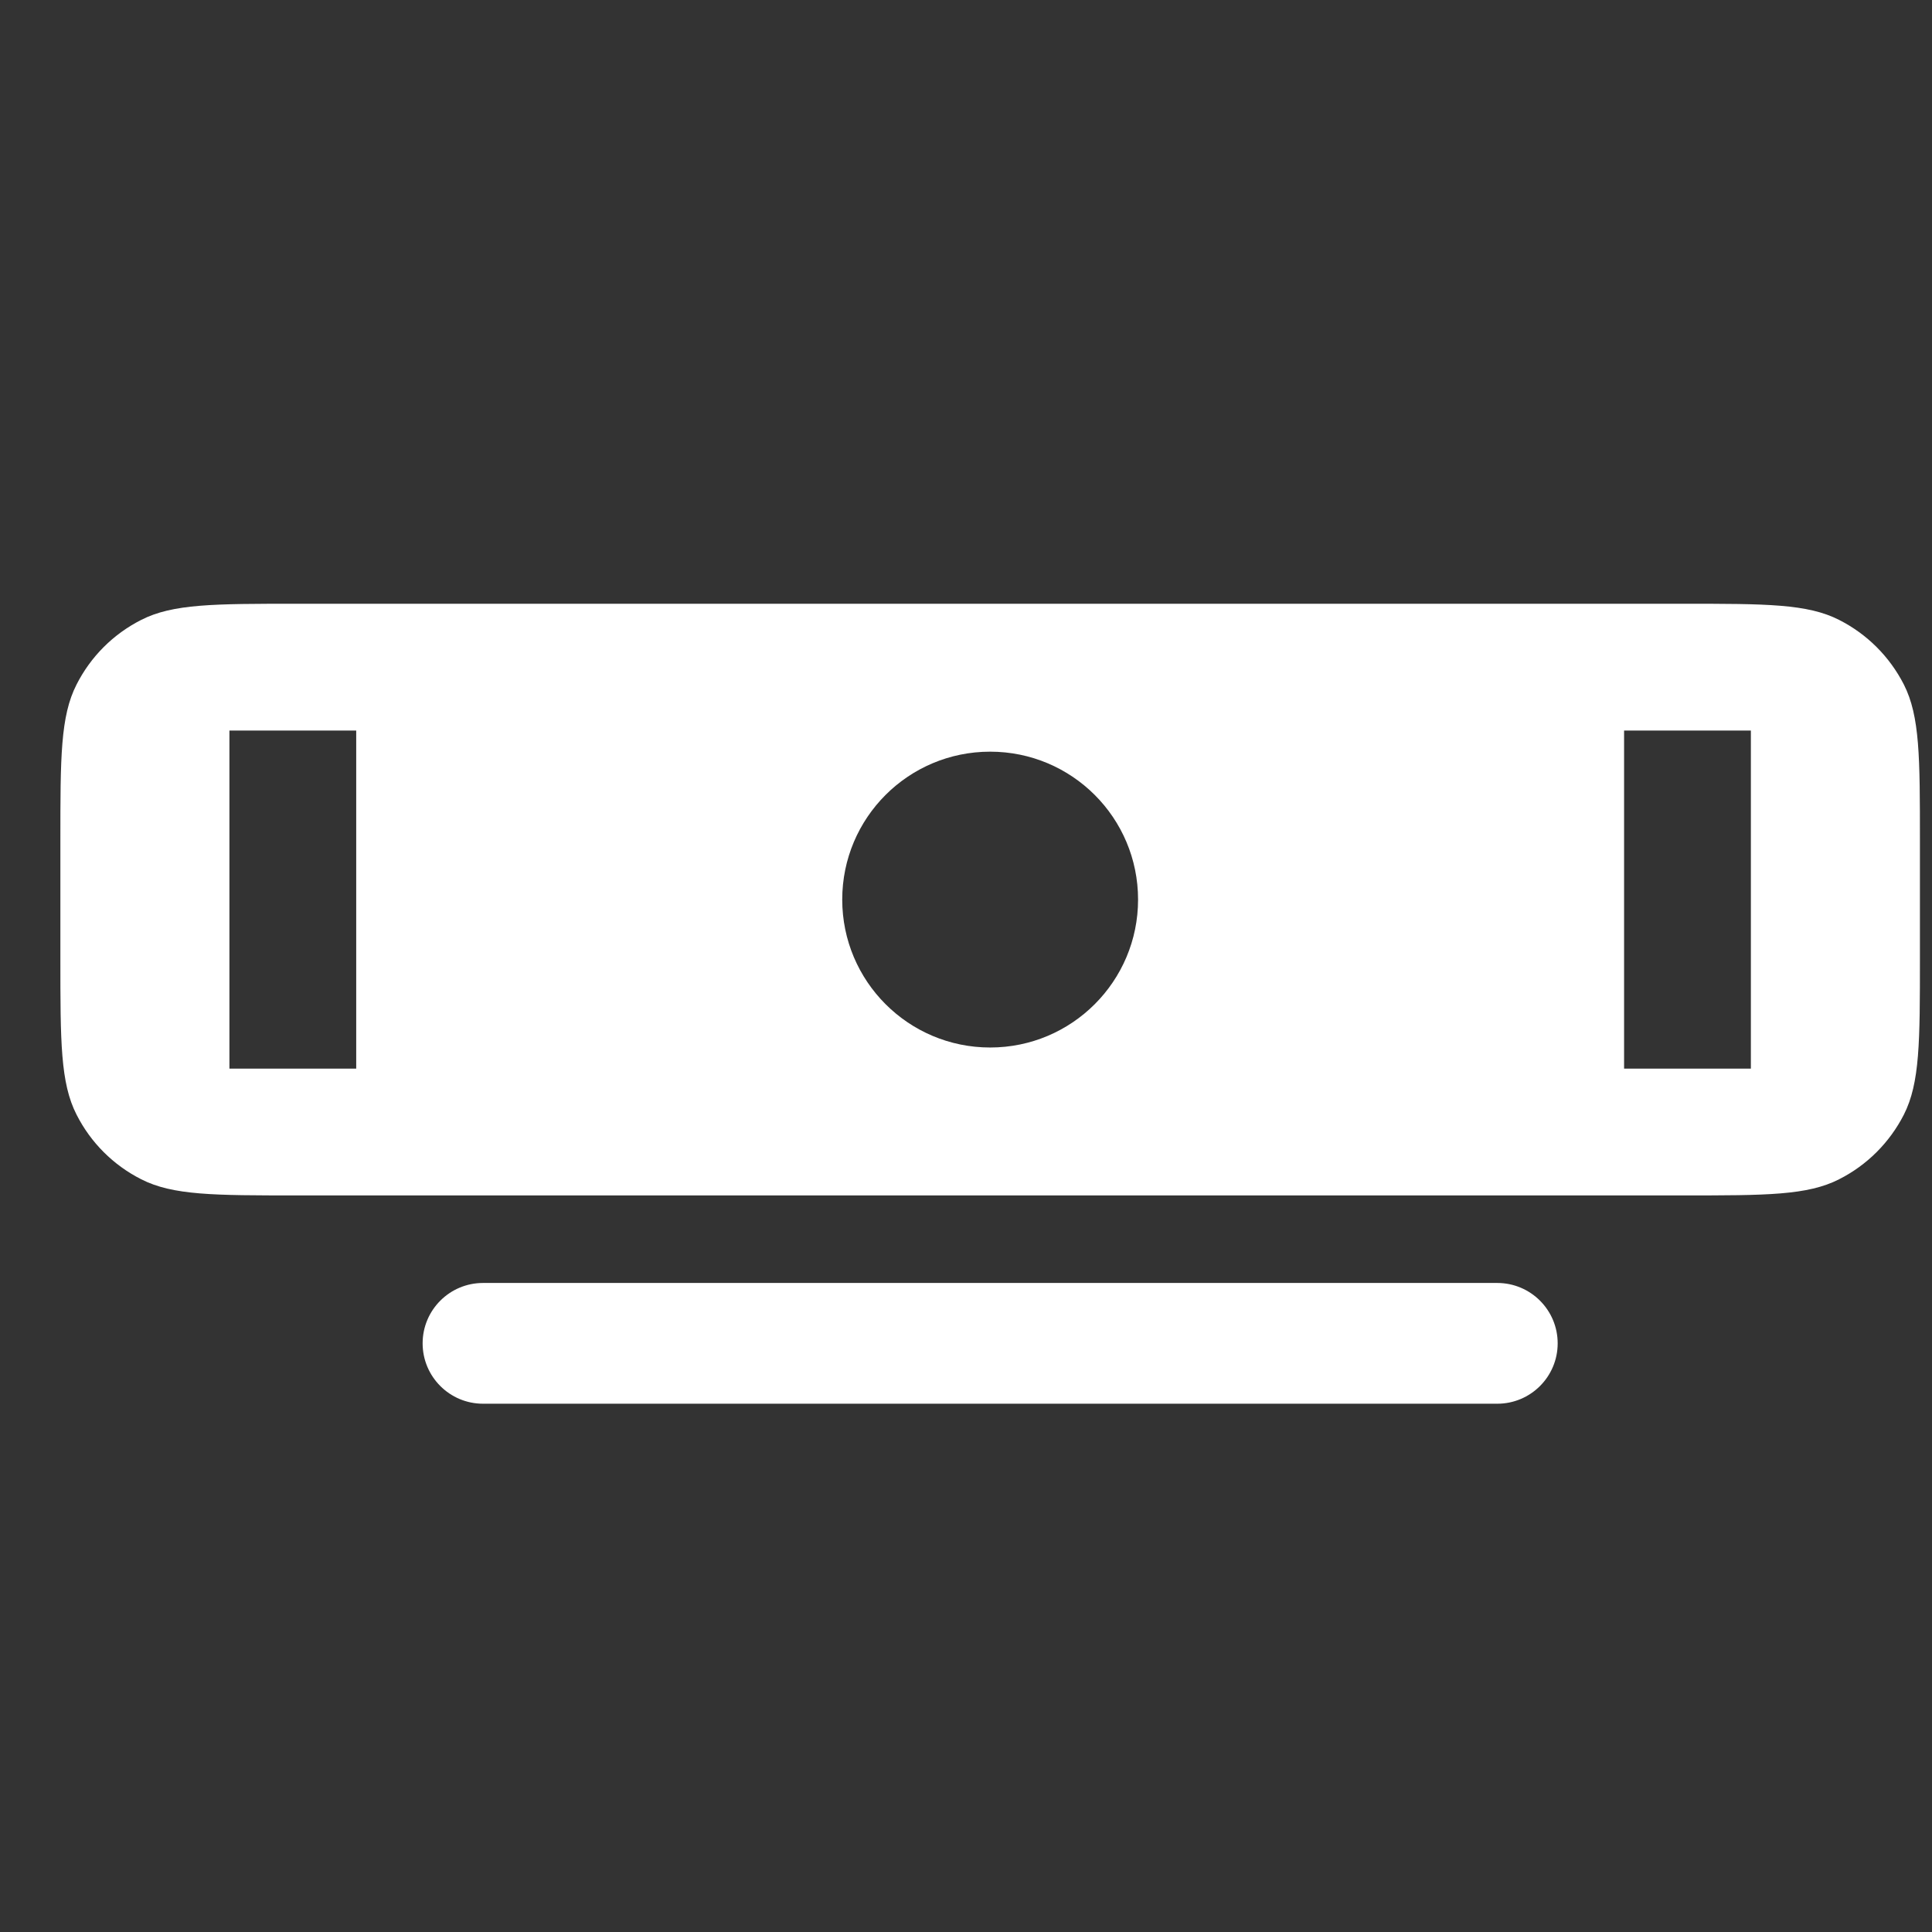 <svg width="16" height="16" viewBox="0 0 16 16" fill="none" xmlns="http://www.w3.org/2000/svg">
<rect x="0" y="0" width="16" height="16" fill="#333333" stroke="none"/>
<path fill-rule="evenodd" clip-rule="evenodd" d="M0.5 6.96C0.5 6.274 0.5 5.931 0.634 5.669C0.751 5.438 0.938 5.251 1.169 5.134C1.431 5 1.774 5 2.46 5H13.94C14.626 5 14.969 5 15.231 5.134C15.462 5.251 15.649 5.438 15.767 5.669C15.9 5.931 15.9 6.274 15.9 6.96V7.94C15.9 8.626 15.9 8.969 15.767 9.231C15.649 9.462 15.462 9.649 15.231 9.766C14.969 9.9 14.626 9.9 13.94 9.9H2.46C1.774 9.9 1.431 9.9 1.169 9.766C0.938 9.649 0.751 9.462 0.634 9.231C0.5 8.969 0.5 8.626 0.5 7.94V6.96ZM9.425 7.45C9.425 8.126 8.877 8.675 8.2 8.675C7.523 8.675 6.975 8.126 6.975 7.45C6.975 6.773 7.523 6.225 8.2 6.225C8.877 6.225 9.425 6.773 9.425 7.45ZM2.95 6.05H1.9V8.85H2.95V6.05ZM14.5 6.05V8.85H13.45V6.05H14.5Z" fill="white"/>
<path d="M4 10.625C3.724 10.625 3.5 10.849 3.5 11.125C3.5 11.401 3.724 11.625 4 11.625H12.4C12.676 11.625 12.9 11.401 12.9 11.125C12.9 10.849 12.676 10.625 12.4 10.625H4Z" fill="white"/>
</svg>
